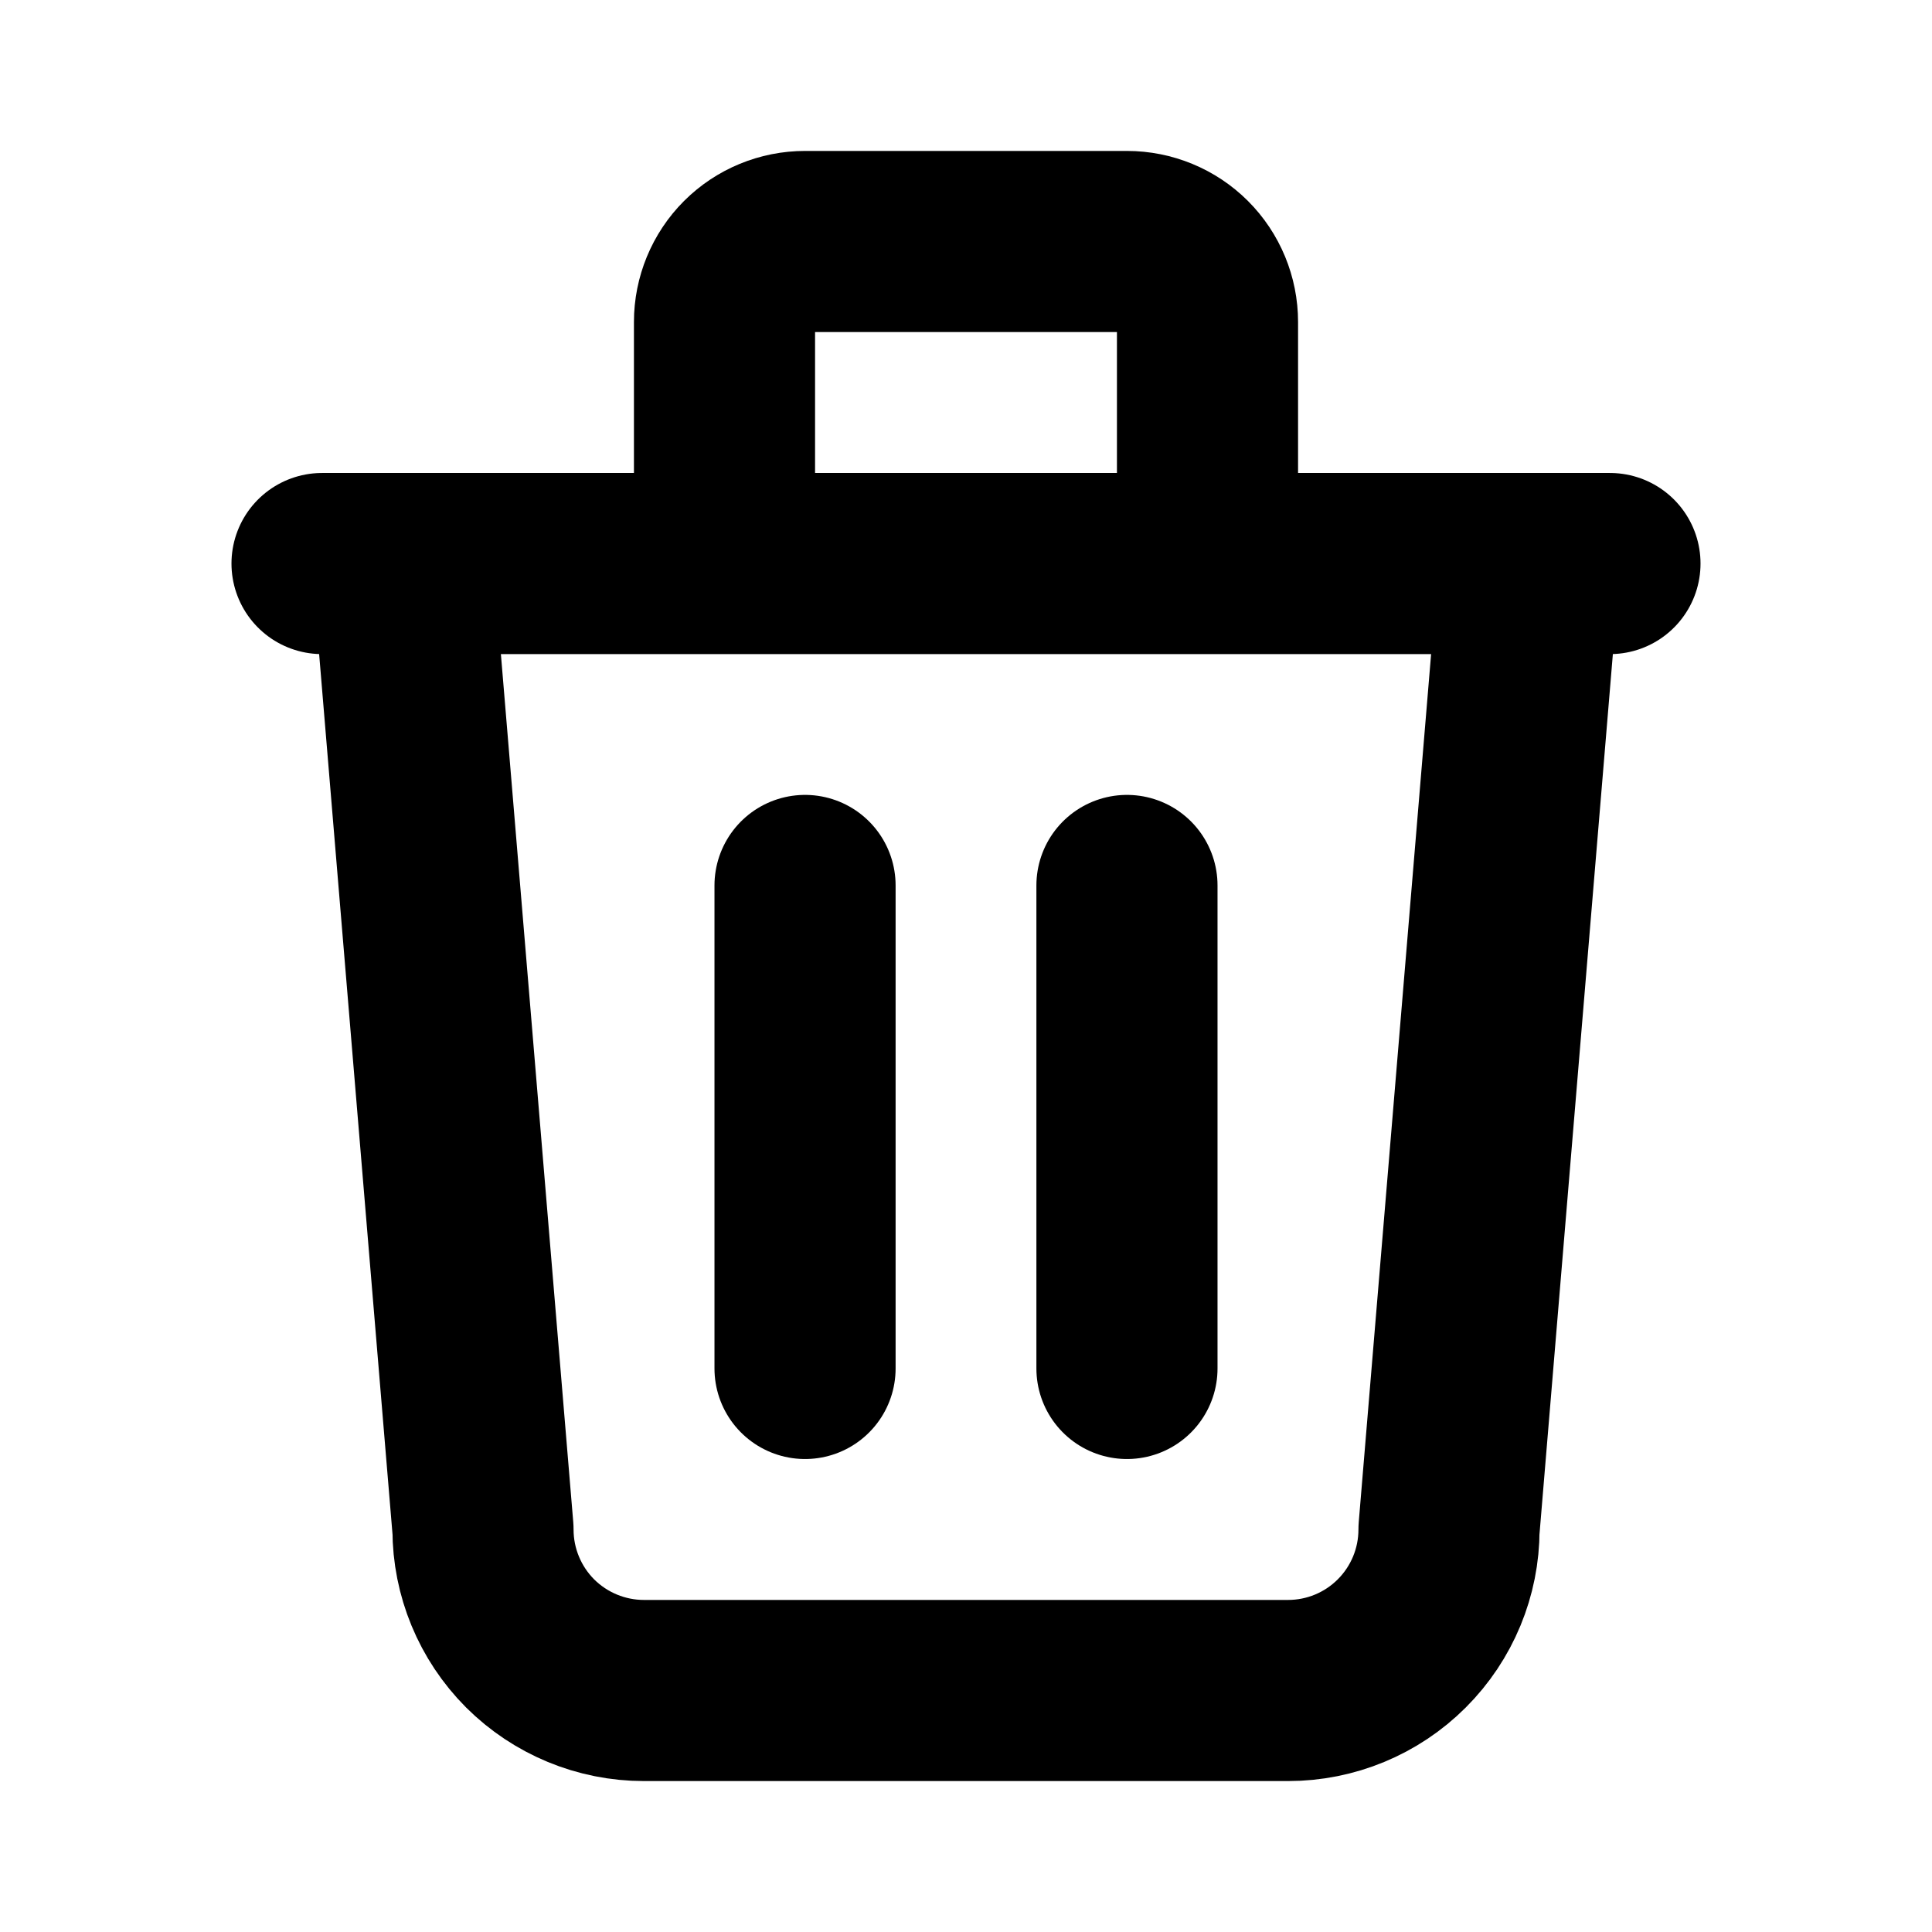 <svg width="16" height="16" viewBox="0 0 16 16" fill="none" xmlns="http://www.w3.org/2000/svg">
<path d="M2.667 4.667H13.333M6.667 7.333V11.333M9.333 7.333V11.333M3.333 4.667L4 12.667C4 13.02 4.14 13.359 4.39 13.61C4.641 13.86 4.98 14 5.333 14H10.667C11.02 14 11.359 13.86 11.609 13.61C11.86 13.359 12 13.02 12 12.667L12.667 4.667M6 4.667V2.667C6 2.49 6.07 2.32 6.195 2.195C6.32 2.07 6.49 2 6.667 2H9.333C9.51 2 9.68 2.07 9.805 2.195C9.93 2.32 10 2.49 10 2.667V4.667" stroke="current" stroke-width="1.5" stroke-linecap="round" stroke-linejoin="round"/>
</svg>
